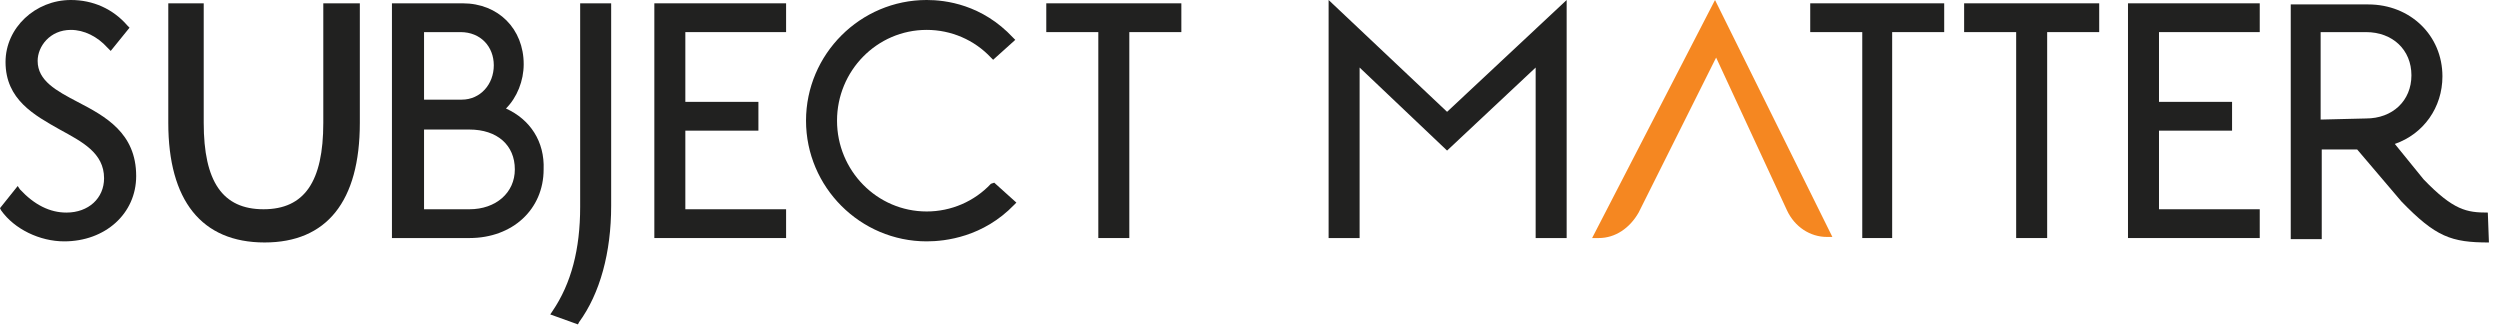 <?xml version="1.0" encoding="UTF-8"?>
<!-- Generator: Adobe Illustrator 22.0.1, SVG Export Plug-In . SVG Version: 6.00 Build 0)  -->
<svg version="1.1" id="Layer_1" xmlns="http://www.w3.org/2000/svg" xmlns:xlink="http://www.w3.org/1999/xlink" x="0px" y="0px" viewBox="0 0 225.8 30" style="enable-background:new 0 0 225.8 30;" xml:space="preserve">
<style type="text/css">
	.st0{fill:#212120;}
	.st1{fill:#F58721;}
</style>
<g>
	<path class="st0" d="M7,9.2c-1.9-1-3.6-1.9-3.6-3.7c0-1.3,1.1-2.8,3-2.8c1.2,0,2.4,0.6,3.3,1.6L10,4.6l1.7-2.1l-0.2-0.2   C10.2,0.8,8.4,0,6.4,0C3.2,0,0.5,2.5,0.5,5.6c0,3.4,2.6,4.8,4.9,6.1c2,1.1,4,2.1,4,4.4c0,1.8-1.4,3.1-3.4,3.1   c-1.5,0-2.9-0.7-4.2-2.1l-0.2-0.3l-1.6,2L0.1,19c1.2,1.7,3.5,2.8,5.7,2.8c3.7,0,6.5-2.5,6.5-5.9C12.3,12,9.5,10.5,7,9.2L7,9.2z"/>
	<path class="st0" d="M52.4,0.3v18.4c0,3.8-0.8,6.9-2.5,9.4l-0.2,0.3l2.5,0.9l0.1-0.2c1.9-2.6,2.9-6.3,2.9-10.5V0.3H52.4z"/>
	<polygon class="st0" points="71,2.9 71,0.3 59.1,0.3 59.1,21.5 71,21.5 71,18.9 61.9,18.9 61.9,11.8 68.5,11.8 68.5,9.2 61.9,9.2    61.9,2.9  "/>
	<path class="st0" d="M89.5,16.6c-1.5,1.6-3.6,2.5-5.8,2.5c-4.5,0-8.1-3.7-8.1-8.2s3.6-8.2,8.1-8.2c2.2,0,4.3,0.9,5.8,2.5l0.2,0.2   l2-1.8l-0.2-0.2c-2.8-3-6.1-3.4-7.8-3.4c-6,0-10.9,4.9-10.9,10.9s4.9,10.9,10.9,10.9c1.7,0,5.1-0.4,7.9-3.3l0.2-0.2l-2-1.8   L89.5,16.6z"/>
	<polygon class="st0" points="130.7,10.1 120,0 120,21.5 122.8,21.5 122.8,6.1 130.7,13.6 138.7,6.1 138.7,21.5 141.5,21.5 141.5,0     "/>
	<polygon class="st0" points="204.1,2.9 204.1,0.3 192.2,0.3 192.2,21.5 204.1,21.5 204.1,18.9 195,18.9 195,11.8 201.6,11.8    201.6,9.2 195,9.2 195,2.9  "/>
	<path class="st0" d="M224.7,19.2c-1.9,0-3.1-0.2-5.8-3l-2.6-3.2c2.6-0.9,4.3-3.3,4.3-6.1c0-3.7-2.9-6.5-6.7-6.5h-7v21.2h2.8v-8.1   h3.2l4,4.7c3.1,3.2,4.5,3.7,7.9,3.7L224.7,19.2L224.7,19.2z M209.6,10.8V2.9h4.1c2.4,0,4.1,1.6,4.1,3.9s-1.7,3.9-4.1,3.9   L209.6,10.8L209.6,10.8z"/>
	<path class="st1" d="M154.9,0l-11.1,21.5h0.6c1.5,0,2.8-0.9,3.6-2.3l7-14l6.4,13.8c0.7,1.5,2.1,2.4,3.6,2.4h0.5L154.9,0z"/>
	<path class="st0" d="M29.2,0.3v10.8c0,5.3-1.7,7.8-5.4,7.8s-5.4-2.5-5.4-7.8V0.3h-3.2v10.8c0,7,3,10.8,8.7,10.8   c5.6,0,8.6-3.7,8.6-10.8V0.3H29.2z"/>
	<path class="st0" d="M45.7,9.8c1-1,1.6-2.5,1.6-4c0-3.2-2.3-5.5-5.5-5.5h-6.4v21.2h7c3.9,0,6.7-2.6,6.7-6.2   C49.2,12.8,47.9,10.8,45.7,9.8L45.7,9.8z M38.3,2.9h3.3c1.8,0,3,1.3,3,3S43.4,9,41.7,9h-3.4C38.3,9,38.3,2.9,38.3,2.9z M42.4,18.9   h-4.1v-7.2h4.1c2.5,0,4.1,1.4,4.1,3.6C46.5,17.4,44.8,18.9,42.4,18.9L42.4,18.9z"/>
	<polygon class="st0" points="177.4,0.3 177.4,2.9 182.1,2.9 182.1,21.5 184.9,21.5 184.9,2.9 189.6,2.9 189.6,0.3  "/>
	<polygon class="st0" points="163.5,0.3 163.5,2.9 168.2,2.9 168.2,21.5 170.9,21.5 170.9,2.9 175.6,2.9 175.6,0.3  "/>
	<polygon class="st0" points="94.5,0.3 94.5,2.9 99.2,2.9 99.2,21.5 102,21.5 102,2.9 106.7,2.9 106.7,0.3  "/>
</g>
</svg>